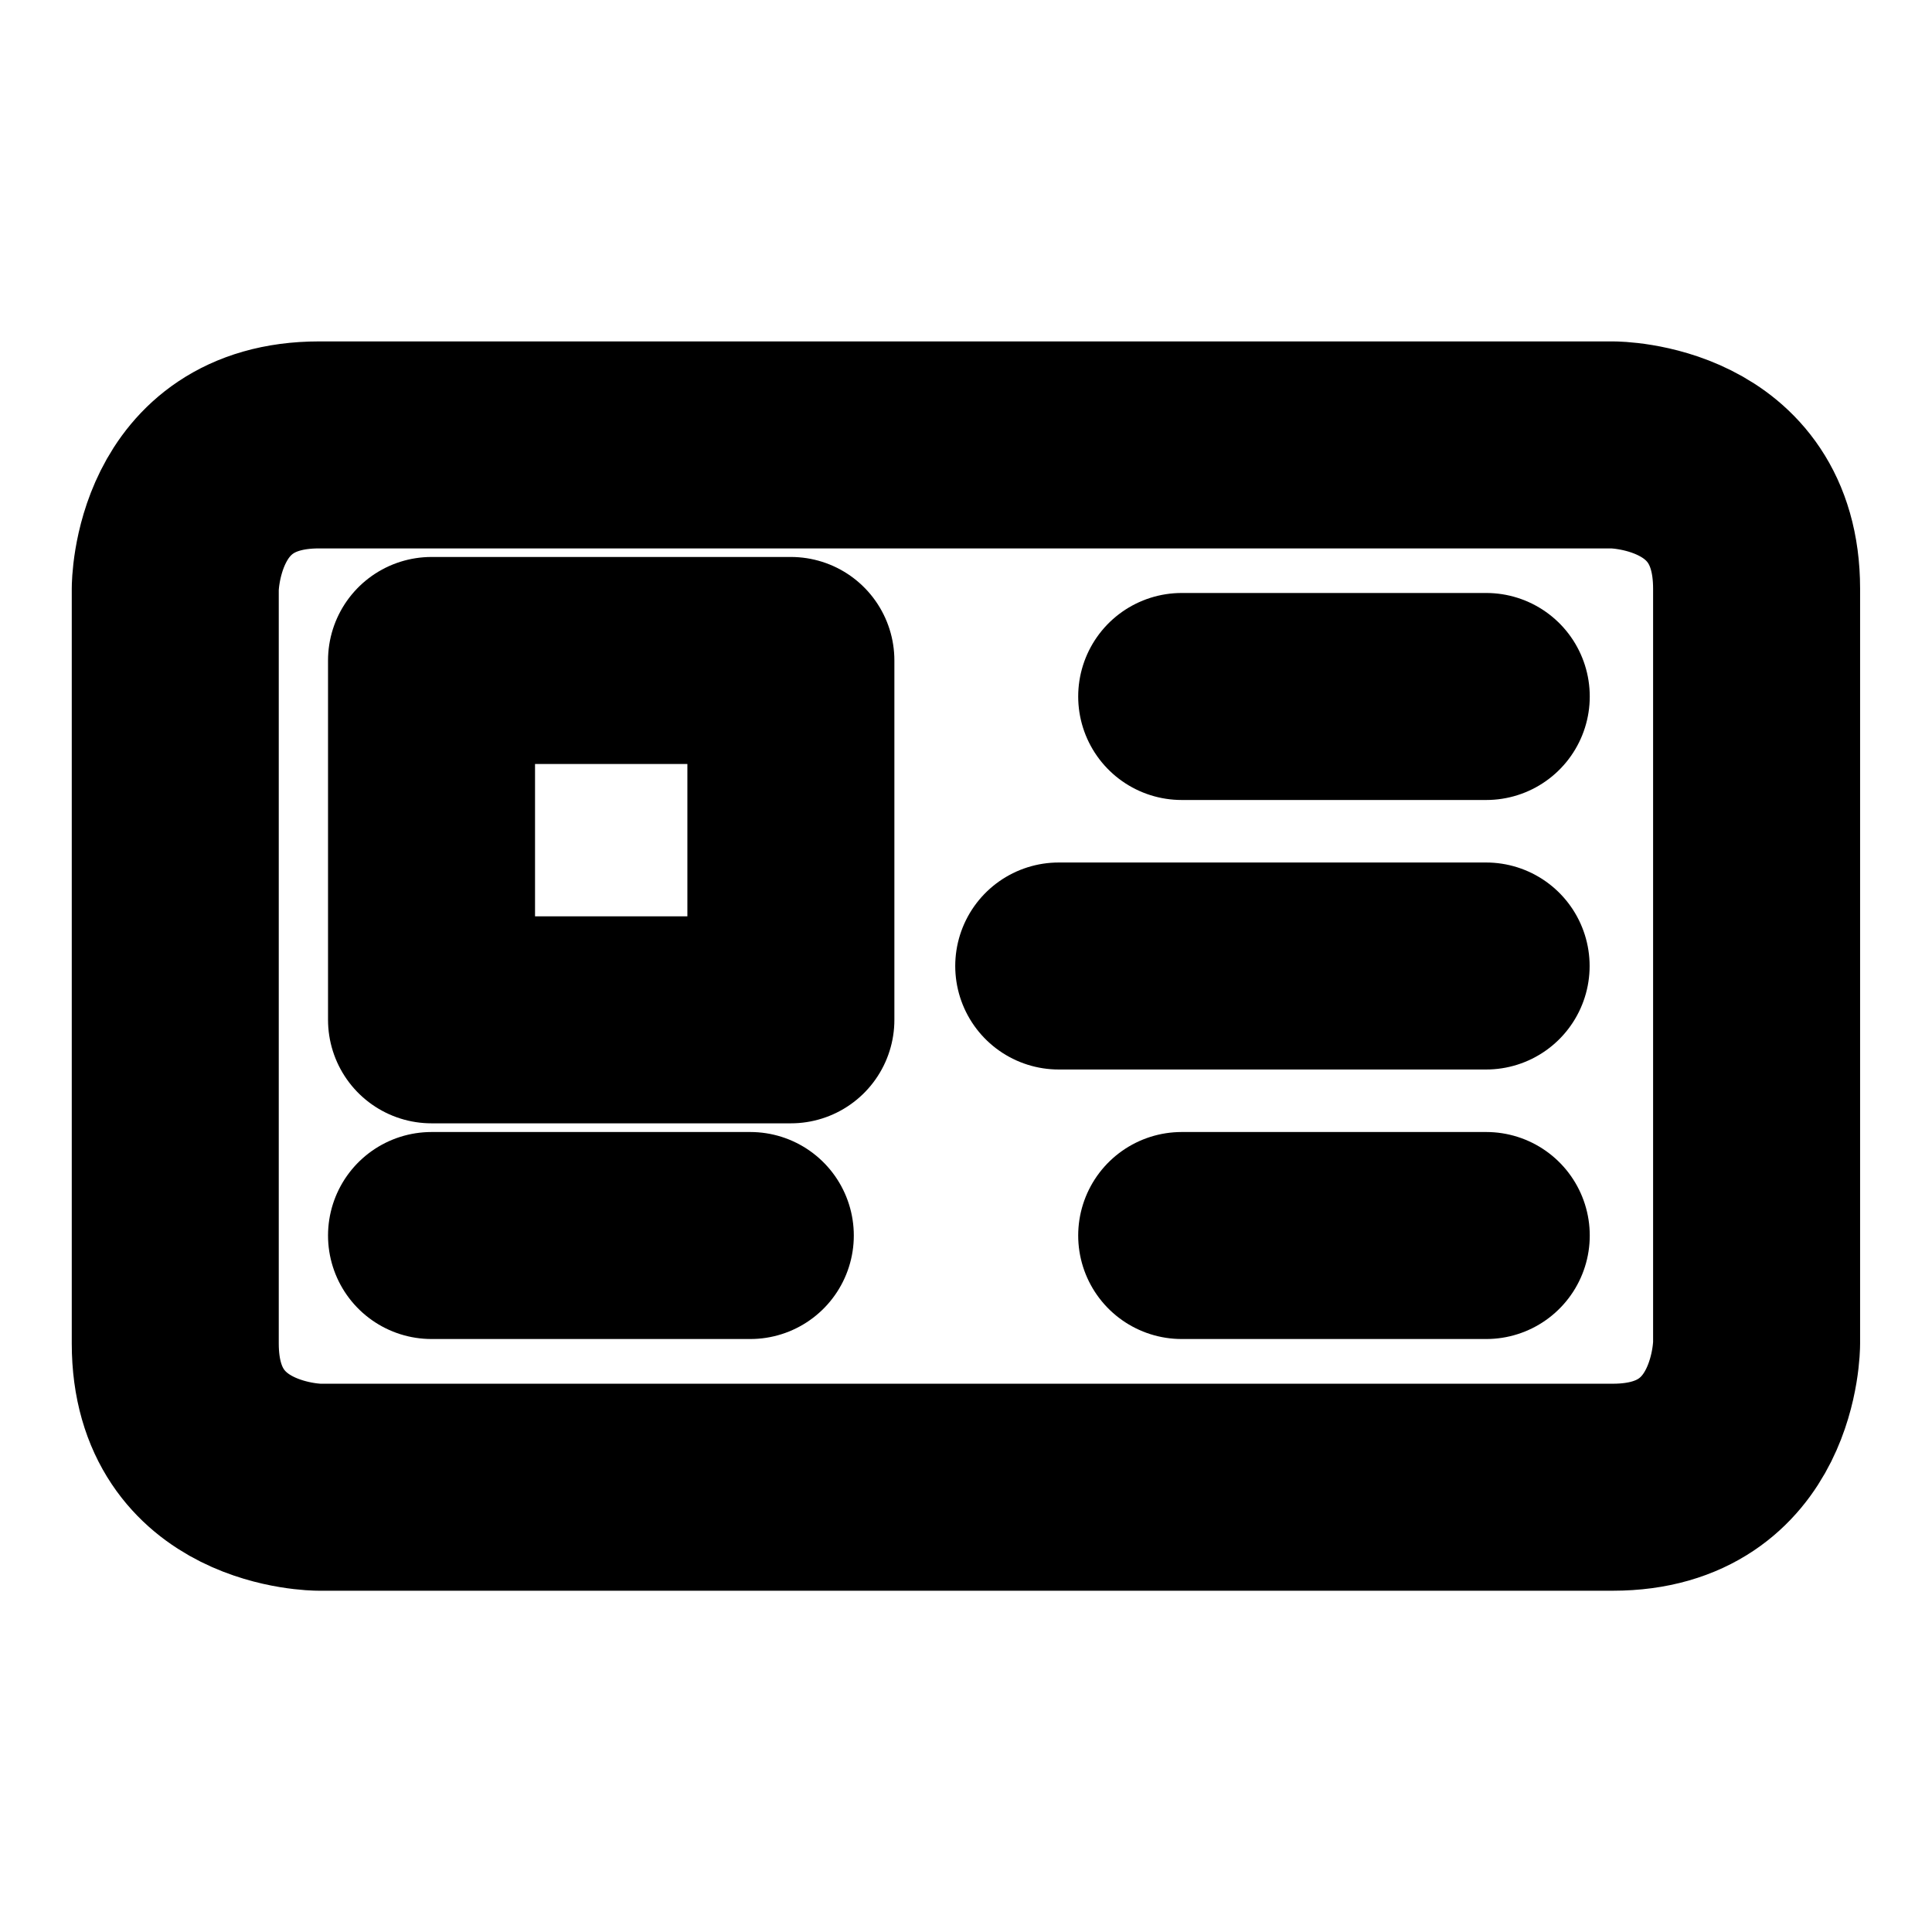 <svg xmlns="http://www.w3.org/2000/svg" fill="none" viewBox="-0.75 -0.75 14 14" id="Business-Card-1--Streamline-Ultimate" height="14" width="14"><desc>Business Card 1 Streamline Icon: https://streamlinehq.com</desc><path stroke="#000000" stroke-linecap="round" stroke-linejoin="round" d="M1.562 2.474h9.375s1.042 0 1.042 1.042v5.469s0 1.042 -1.042 1.042H1.562s-1.042 0 -1.042 -1.042V3.516s0 -1.042 1.042 -1.042Z" stroke-width="1.5"></path><path stroke="#000000" stroke-linecap="round" stroke-linejoin="round" d="M2.377 4.036h2.604v2.604h-2.604v-2.604Z" stroke-width="1.5"></path><path stroke="#000000" stroke-linecap="round" stroke-linejoin="round" d="M2.377 8.203h2.31" stroke-width="1.5"></path><path stroke="#000000" stroke-linecap="round" stroke-linejoin="round" d="M7.813 4.297h2.207" stroke-width="1.5"></path><path stroke="#000000" stroke-linecap="round" stroke-linejoin="round" d="M7.813 8.203h2.207" stroke-width="1.5"></path><path stroke="#000000" stroke-linecap="round" stroke-linejoin="round" d="M6.922 6.25h3.097" stroke-width="1.5"></path></svg>
